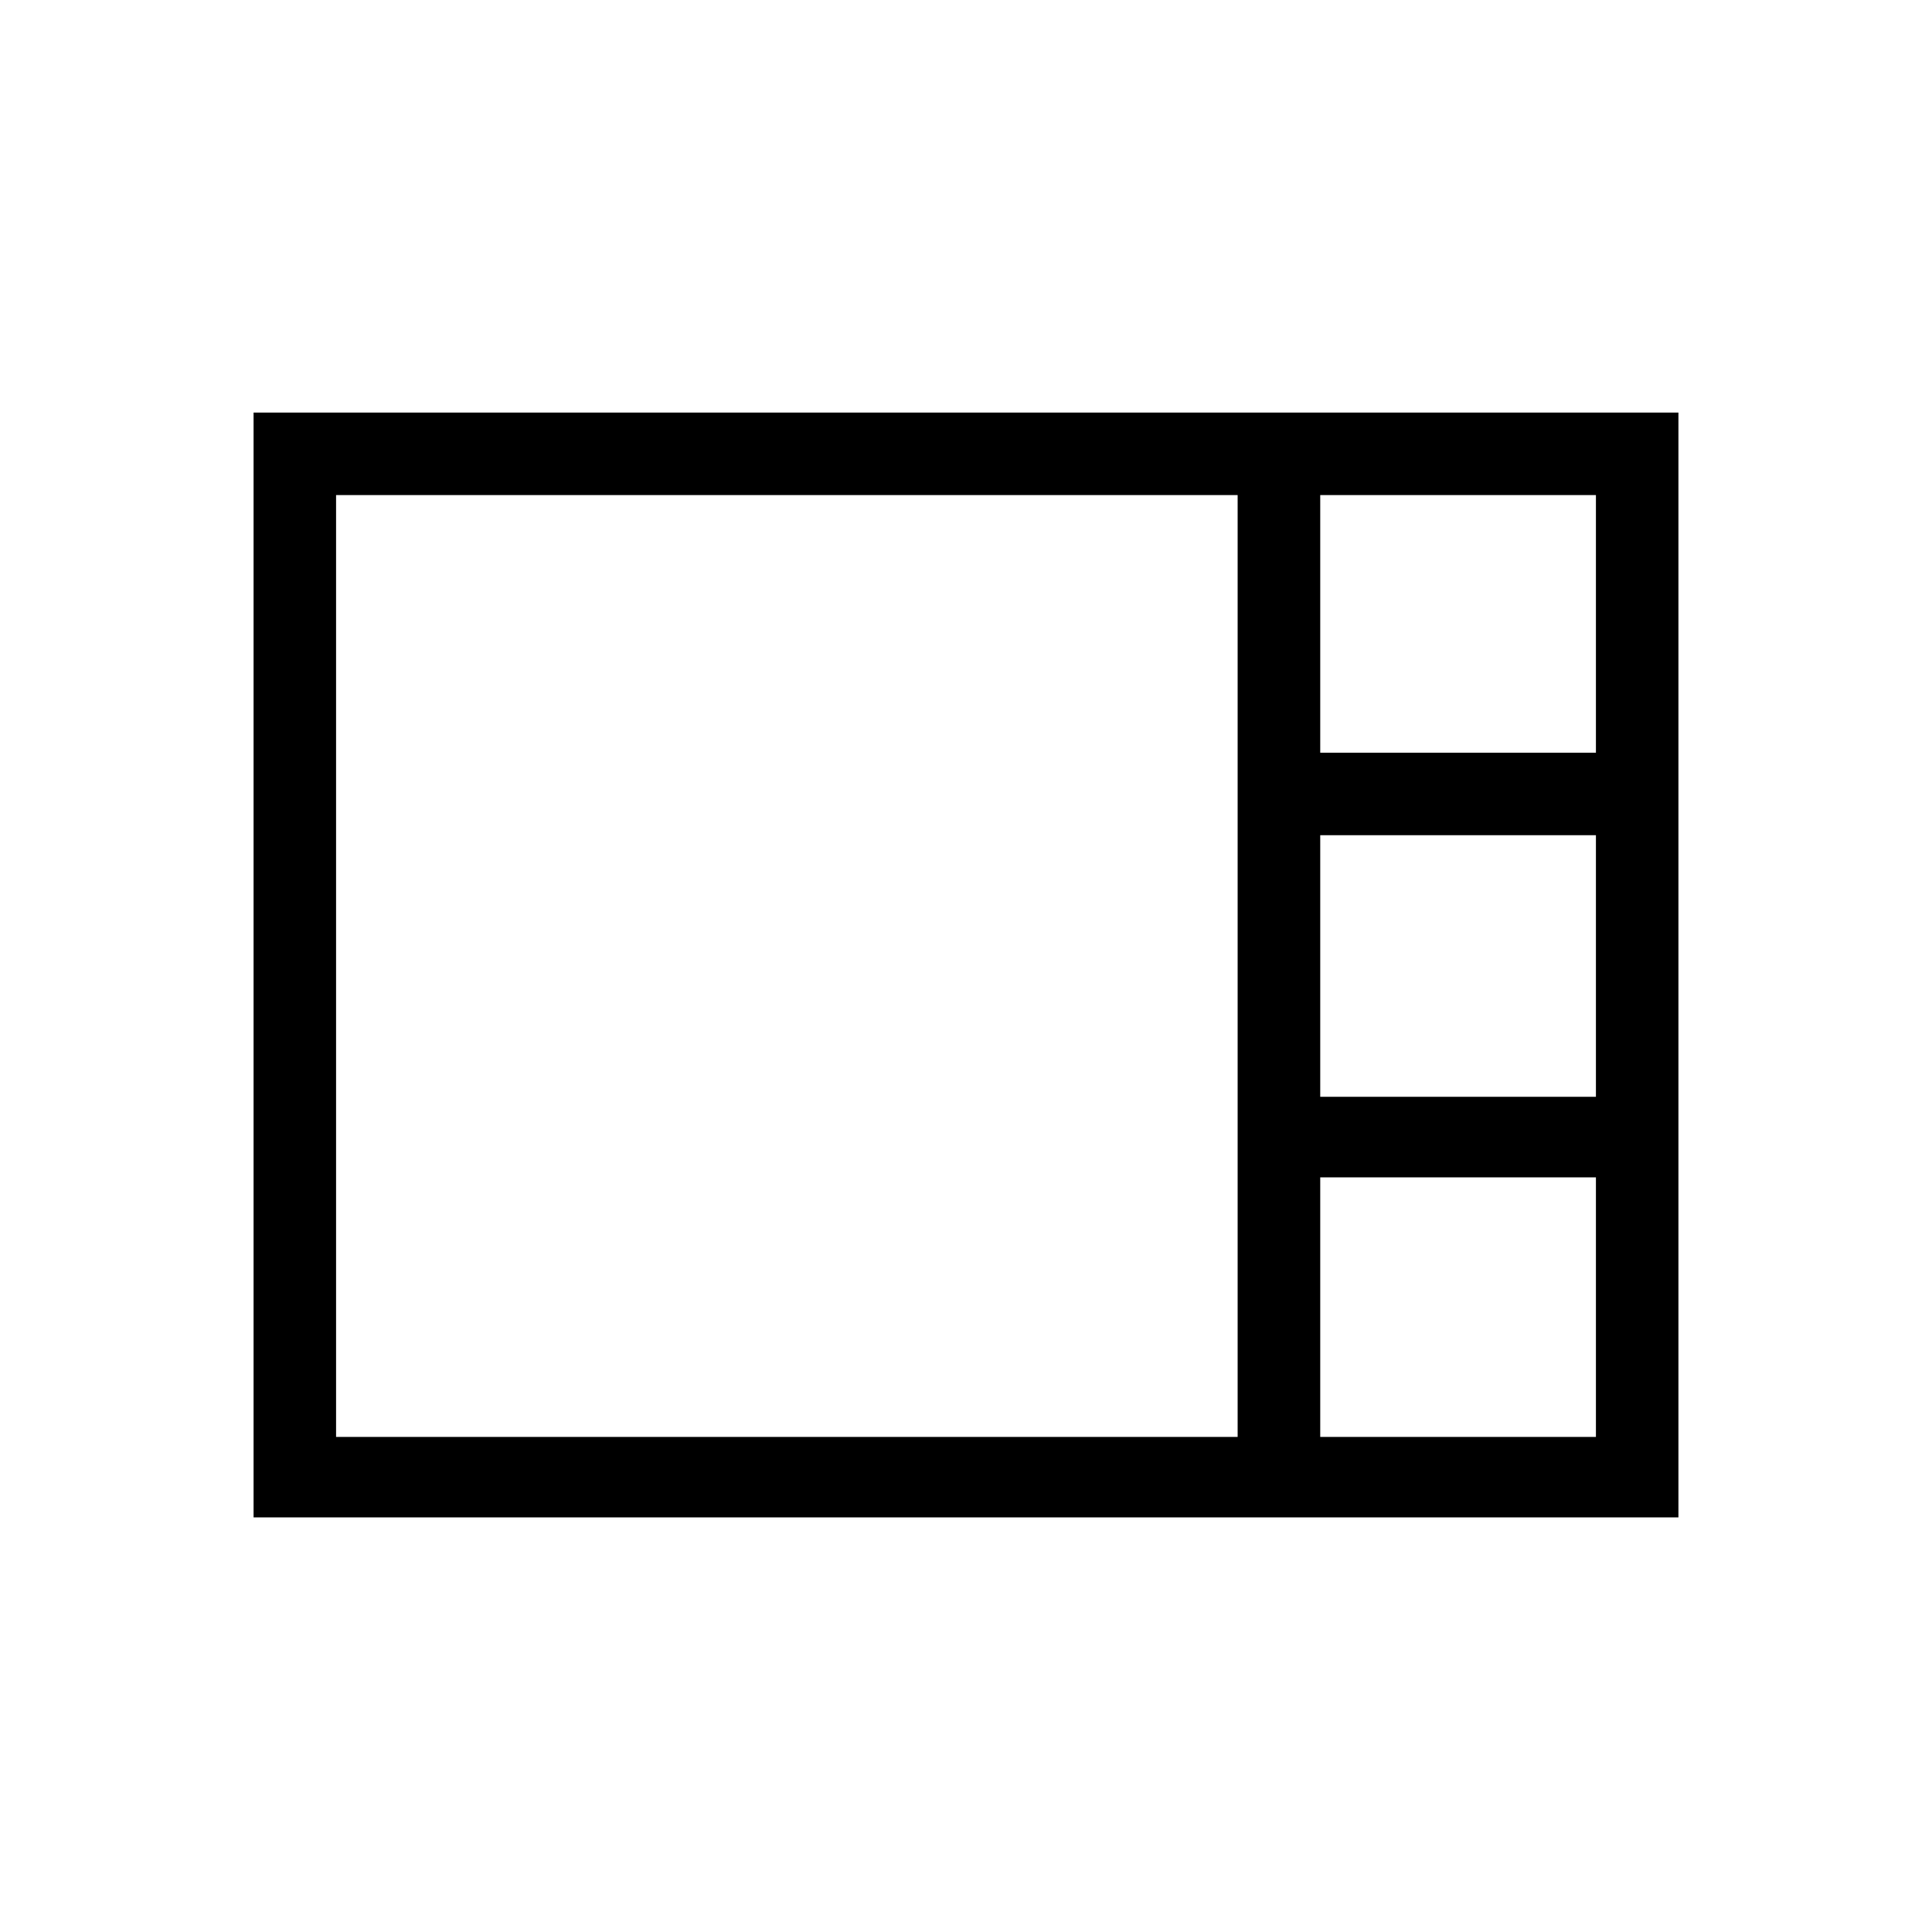 <svg xmlns="http://www.w3.org/2000/svg" height="20" width="20"><path d="M2.625 15.708V4.271h14.75v11.437Zm11.042-7.916h2.854V5.125h-2.854Zm0 3.562h2.854V8.646h-2.854ZM3.479 14.875h9.333v-9.75H3.479Zm10.188 0h2.854v-2.687h-2.854Z"/></svg>